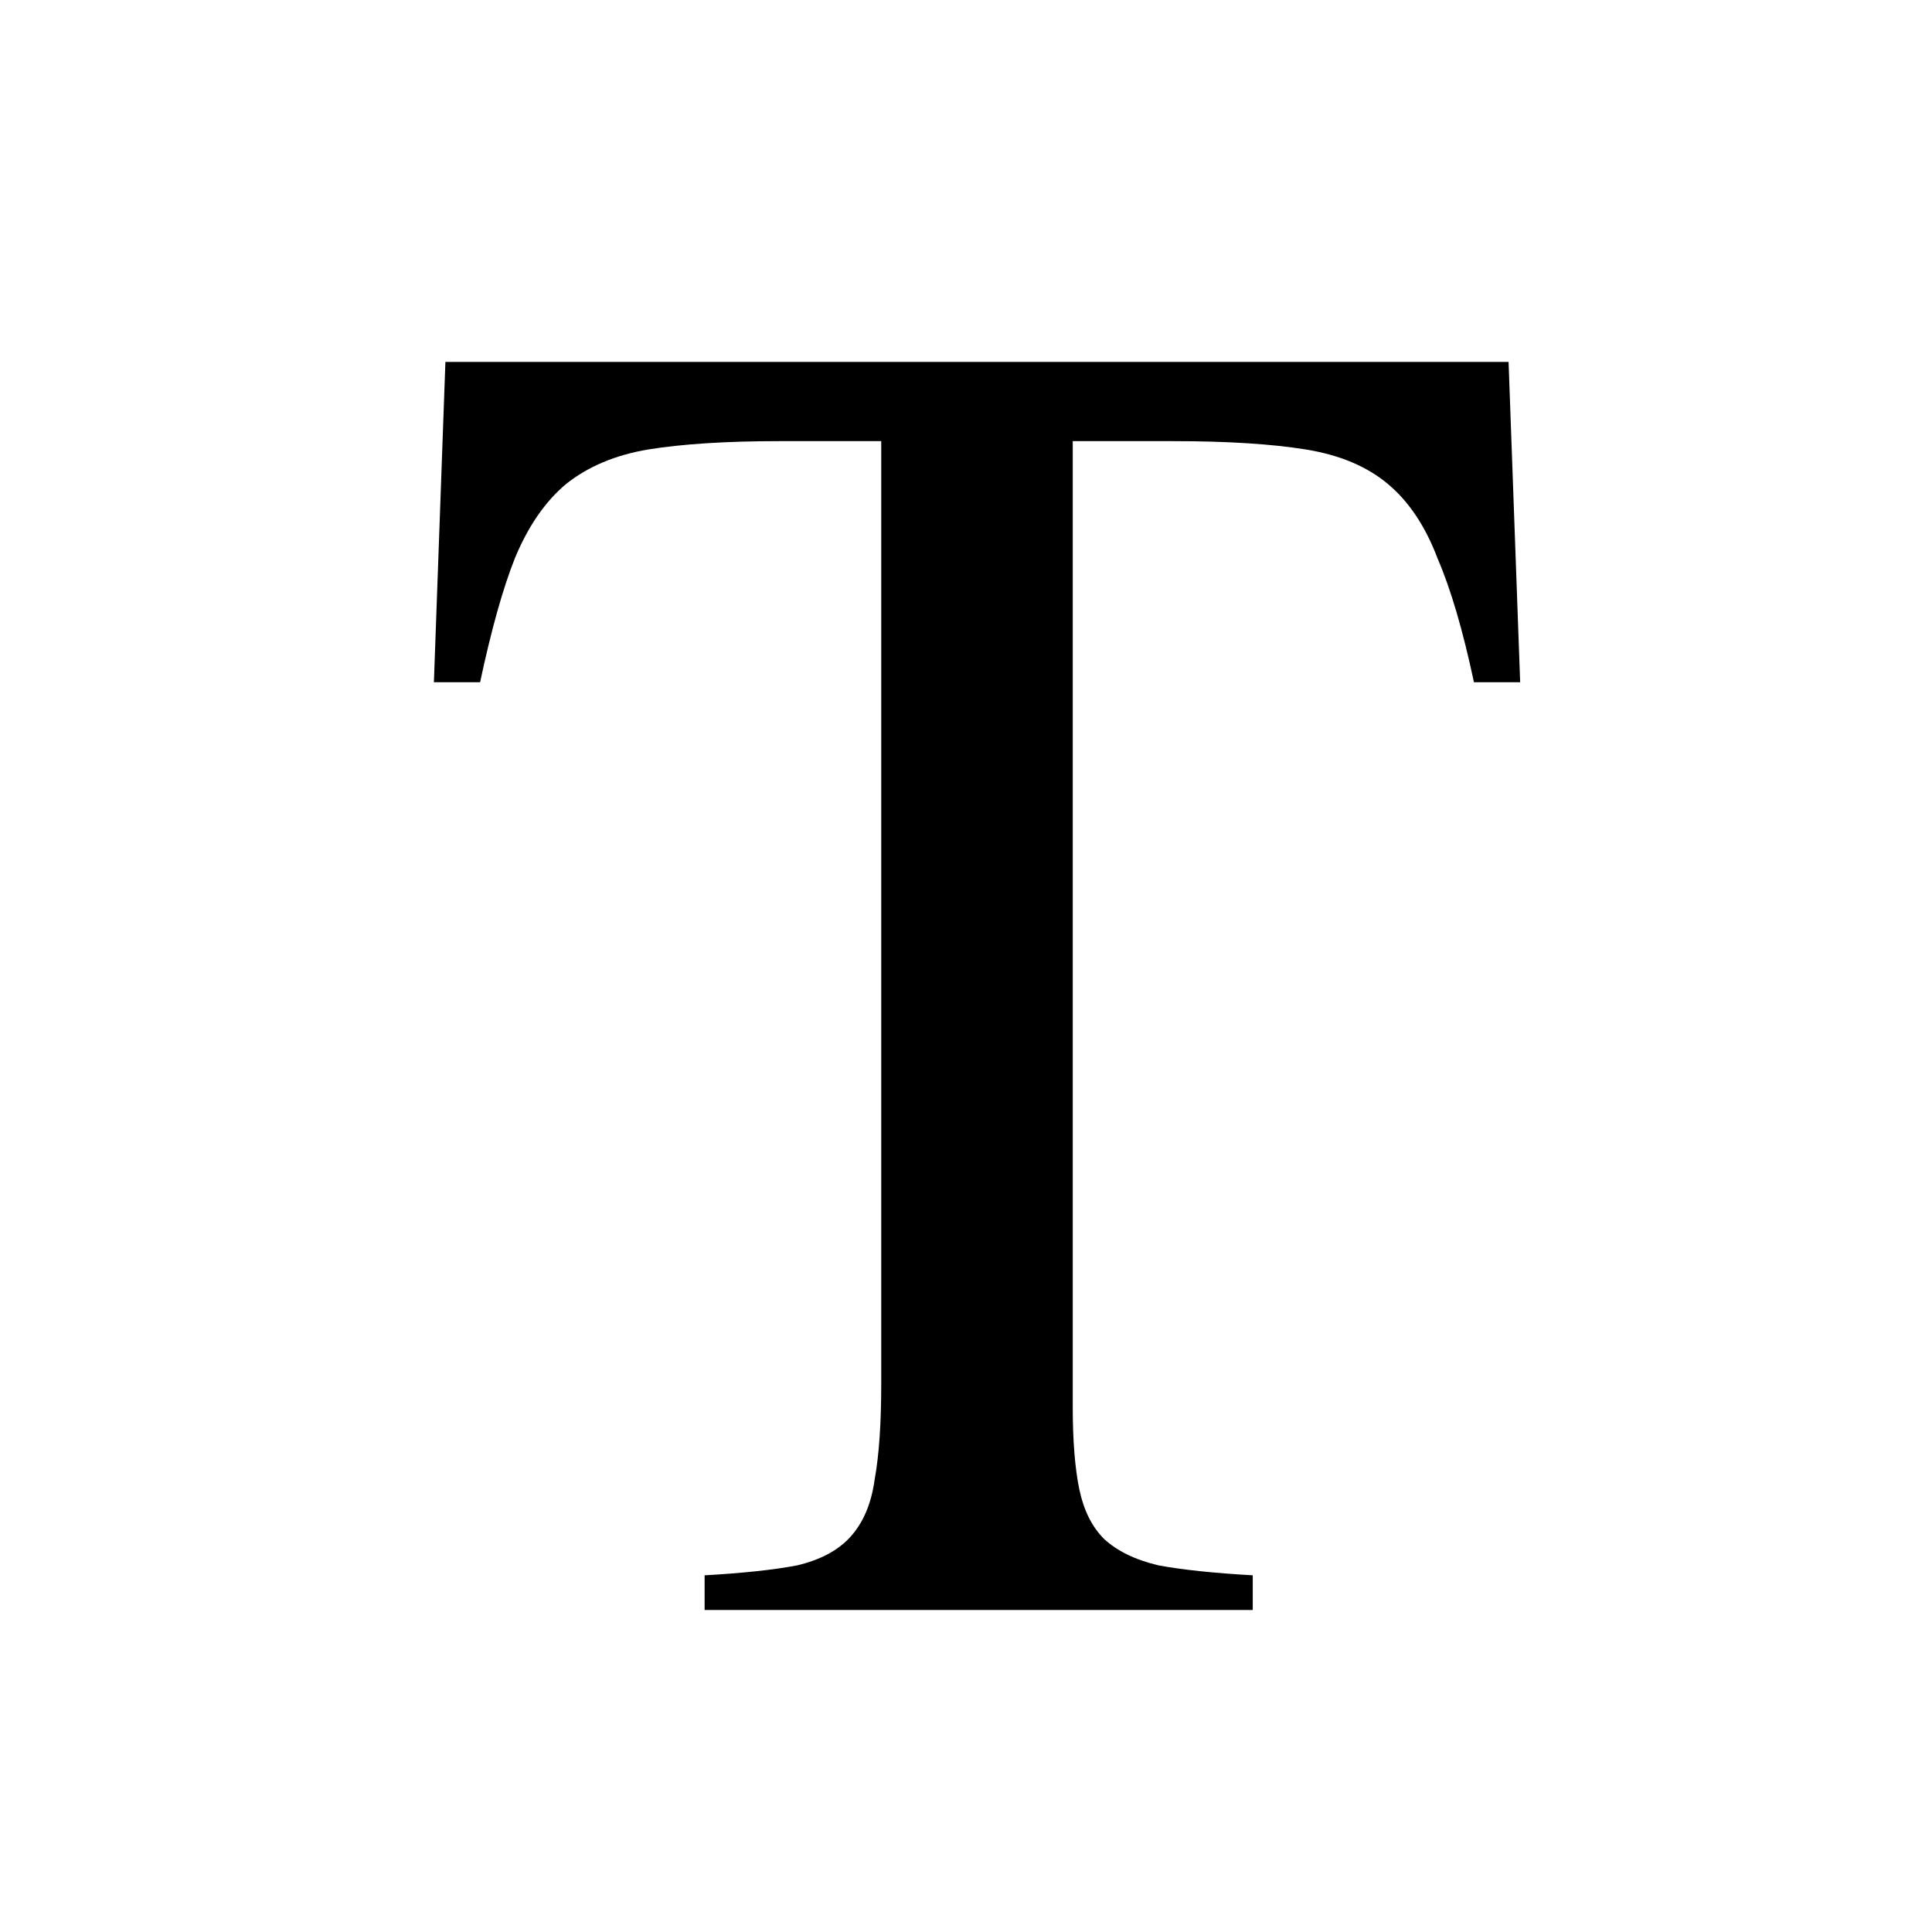 <svg width="24" height="24" viewBox="0 0 24 24" fill="none" xmlns="http://www.w3.org/2000/svg">
    <path d="M9.676 5.48C9.02 5.48 8.479 5.515 8.056 5.583C7.646 5.651 7.304 5.795 7.03 6.014C6.771 6.232 6.559 6.54 6.395 6.937C6.244 7.319 6.101 7.832 5.964 8.475H5.39L5.533 4.496H18.74L18.884 8.475H18.31C18.173 7.832 18.023 7.319 17.858 6.937C17.708 6.54 17.503 6.232 17.243 6.014C16.983 5.795 16.642 5.651 16.218 5.583C15.794 5.515 15.247 5.48 14.577 5.48H13.326V17.477C13.326 17.901 13.354 18.243 13.408 18.503C13.463 18.763 13.565 18.968 13.716 19.118C13.88 19.269 14.105 19.378 14.393 19.446C14.693 19.501 15.083 19.542 15.562 19.569V20H8.753V19.569C9.231 19.542 9.614 19.501 9.901 19.446C10.188 19.378 10.407 19.262 10.558 19.098C10.722 18.92 10.824 18.681 10.865 18.38C10.92 18.079 10.947 17.683 10.947 17.19V5.48H9.676Z" fill="currentColor"/>
</svg>
